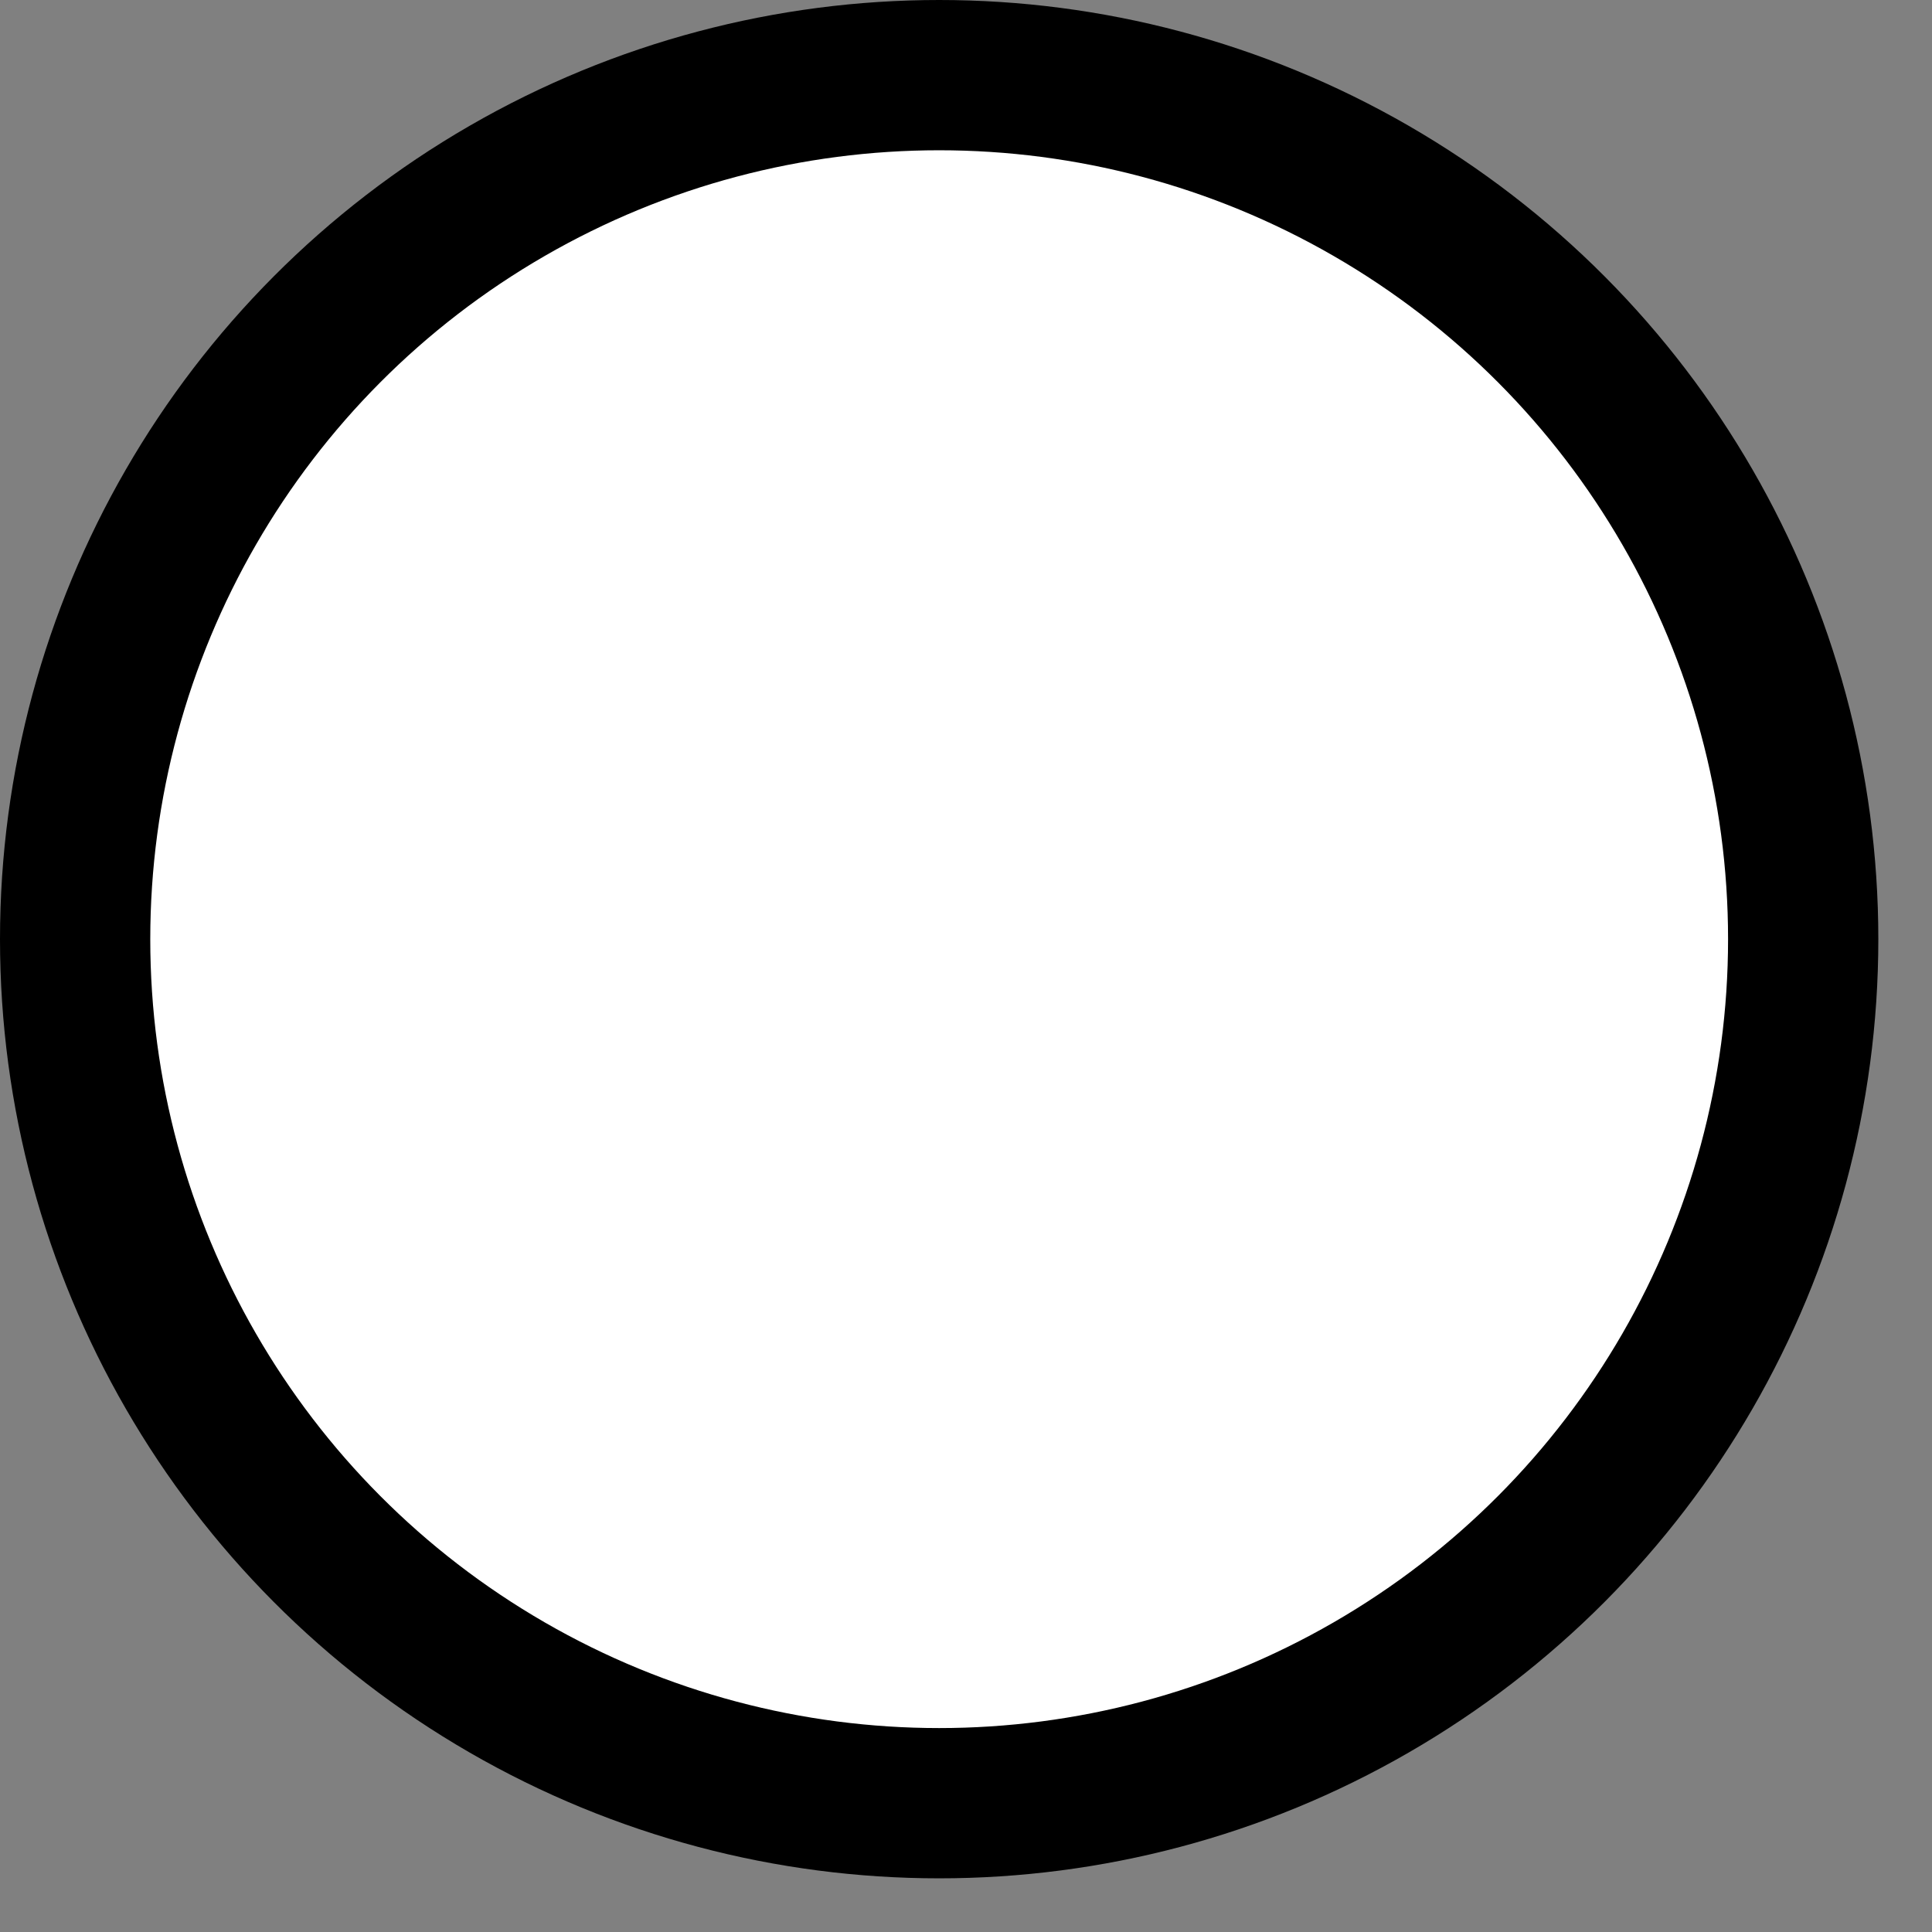 <?xml version="1.0" ?><svg height="36" id="end" label="End" version="1.1" width="36" xmlns="http://www.w3.org/2000/svg" xmlns:svg="http://www.w3.org/2000/svg">
    <rect width="100%" height="100%" fill="#808080" stroke="none"/>
    <g>
        <circle cx="17.5" cy="17.5" r="16.1" style="fill:#ffffff; stroke:#000000; stroke-width:2.8;"/>
    </g>
</svg>